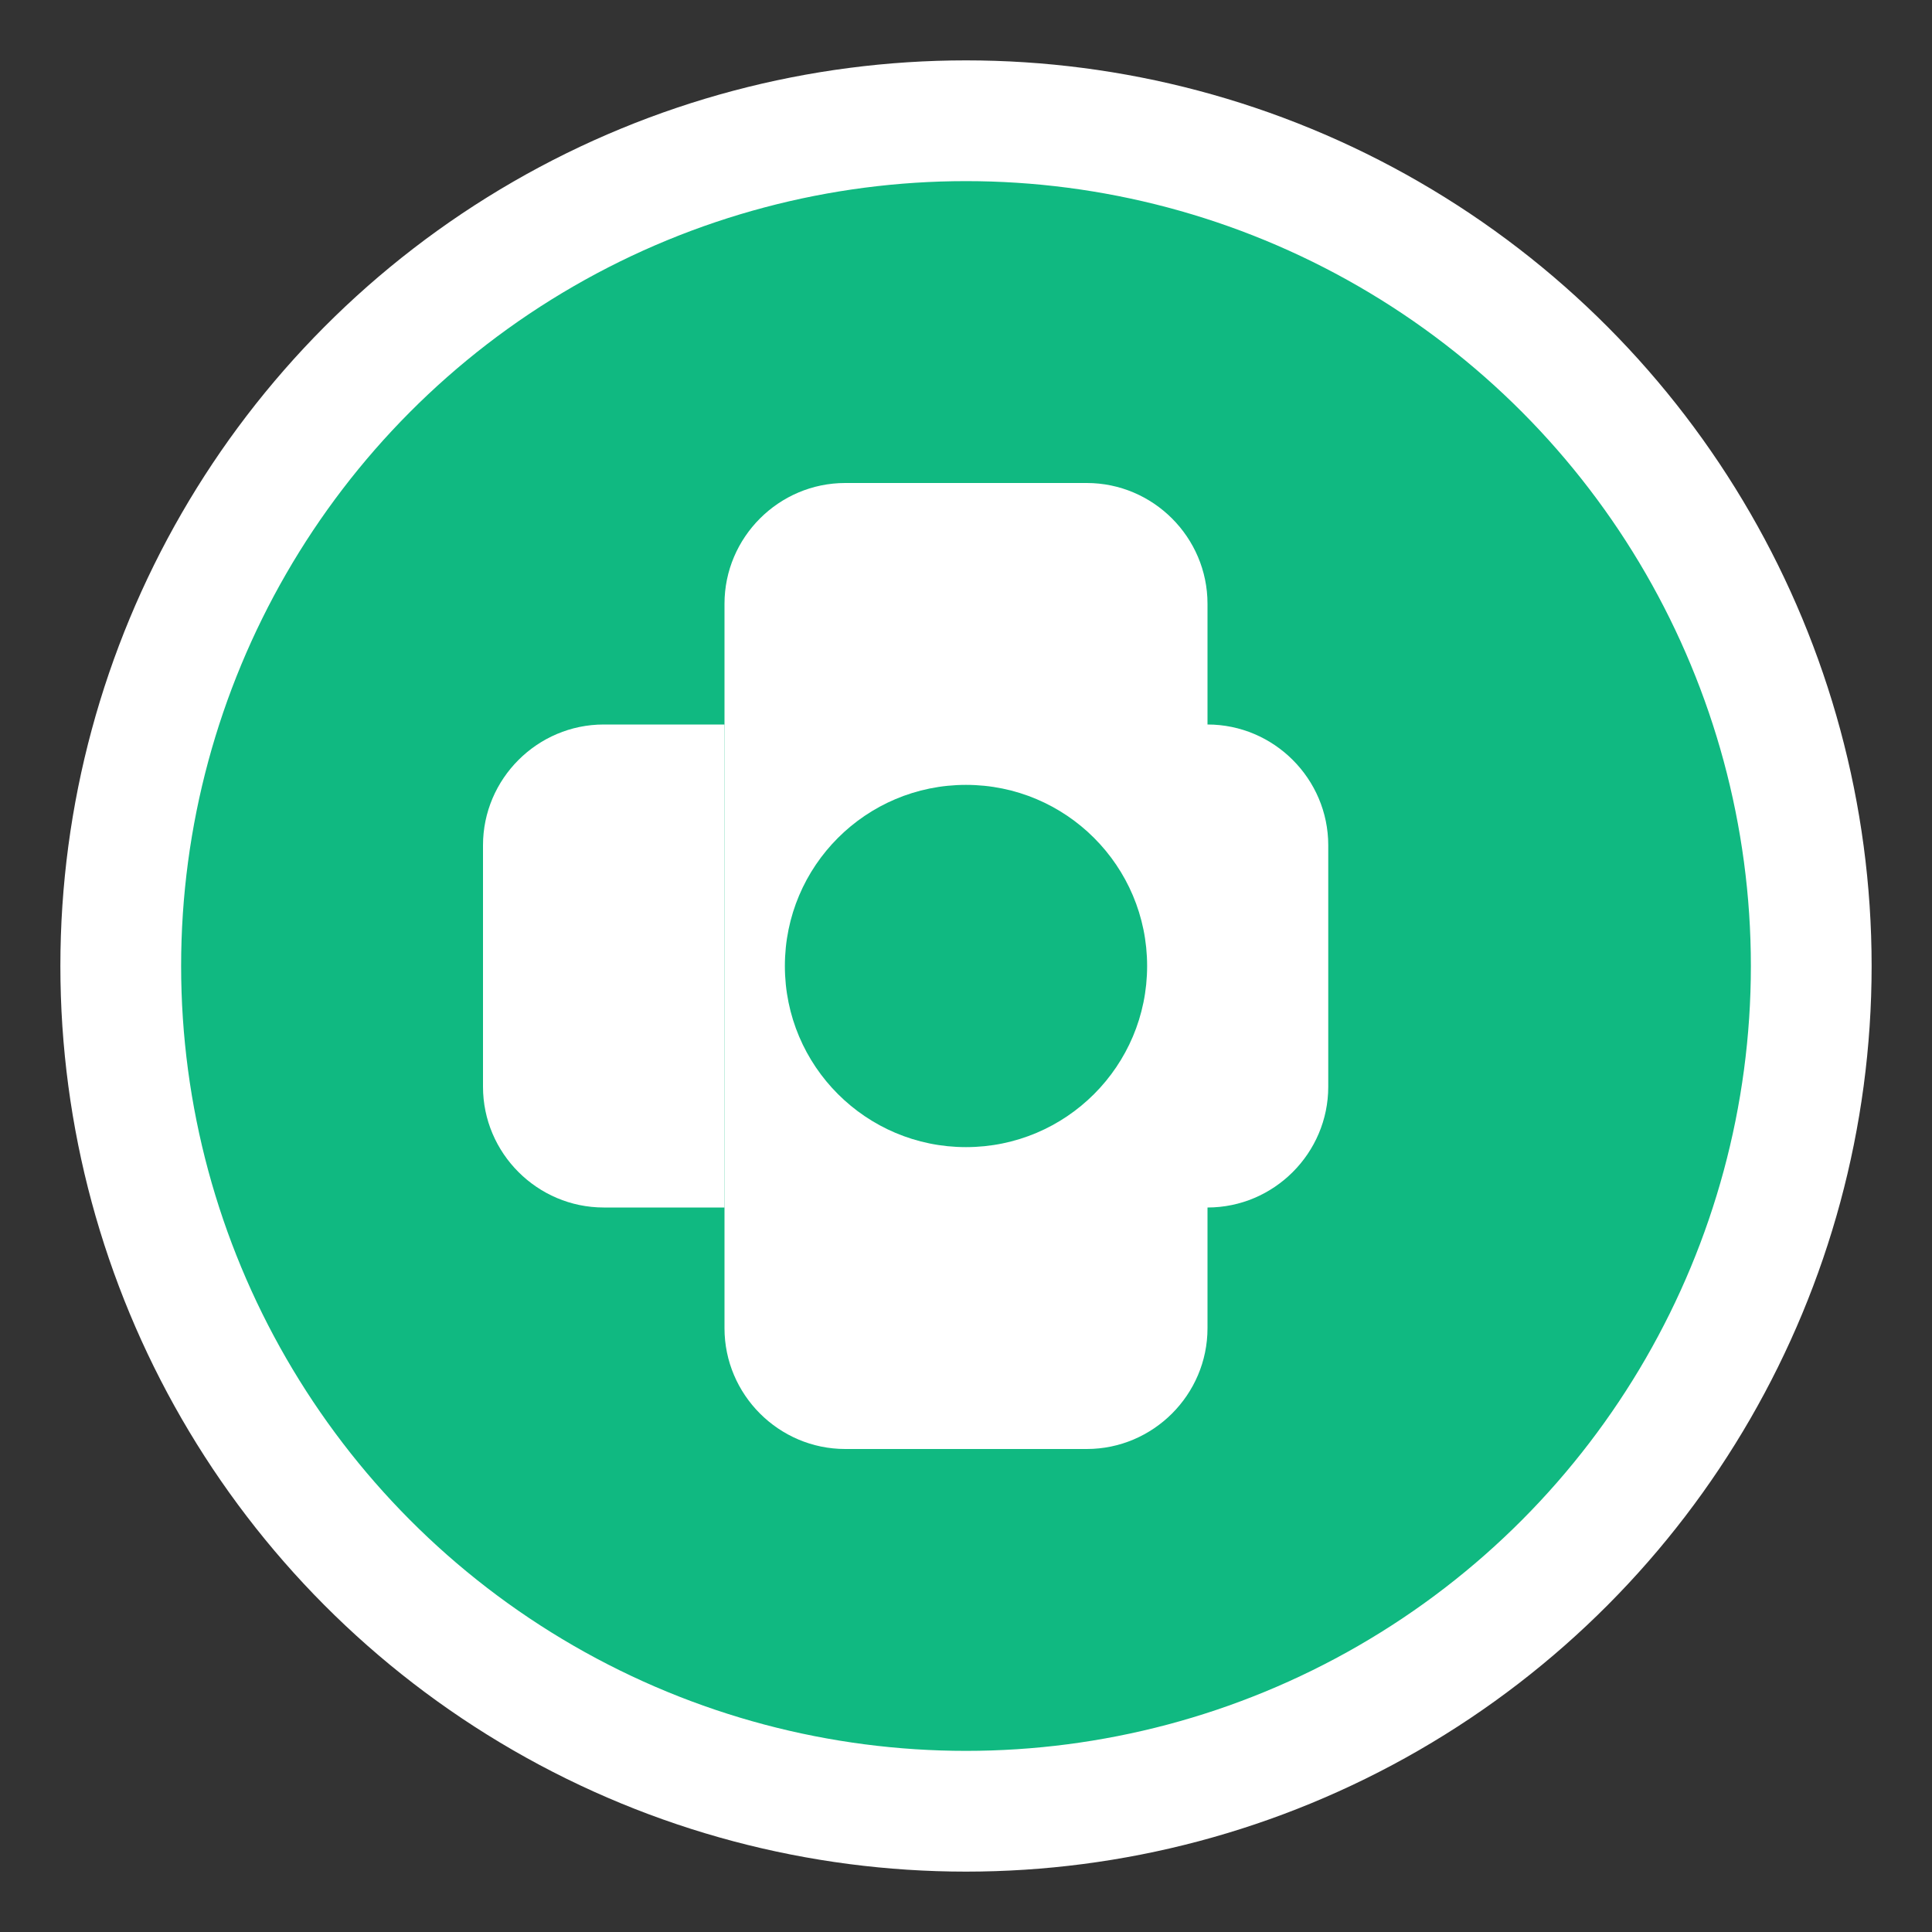 <svg width="32" height="32" viewBox="0 0 32 32" fill="none" xmlns="http://www.w3.org/2000/svg">
  <rect x="0" y="0" width="32" height="32" fill="#333333" stroke="none"/>
  <circle cx="16" cy="16" r="14" fill="#10B981" stroke="white" stroke-width="2"/>
  <path d="M12 10v12c0 1.1.9 2 2 2h4c1.1 0 2-.9 2-2V10c0-1.1-.9-2-2-2h-4c-1.1 0-2 .9-2 2z" fill="white"/>
  <path d="M8 14v4c0 1.1.9 2 2 2h2v-8H10c-1.1 0-2 .9-2 2z" fill="white"/>
  <path d="M22 14v4c0 1.1-.9 2-2 2h-2v-8h2c1.1 0 2 .9 2 2z" fill="white"/>
  <circle cx="16" cy="16" r="3" fill="#10B981"/>
</svg> 